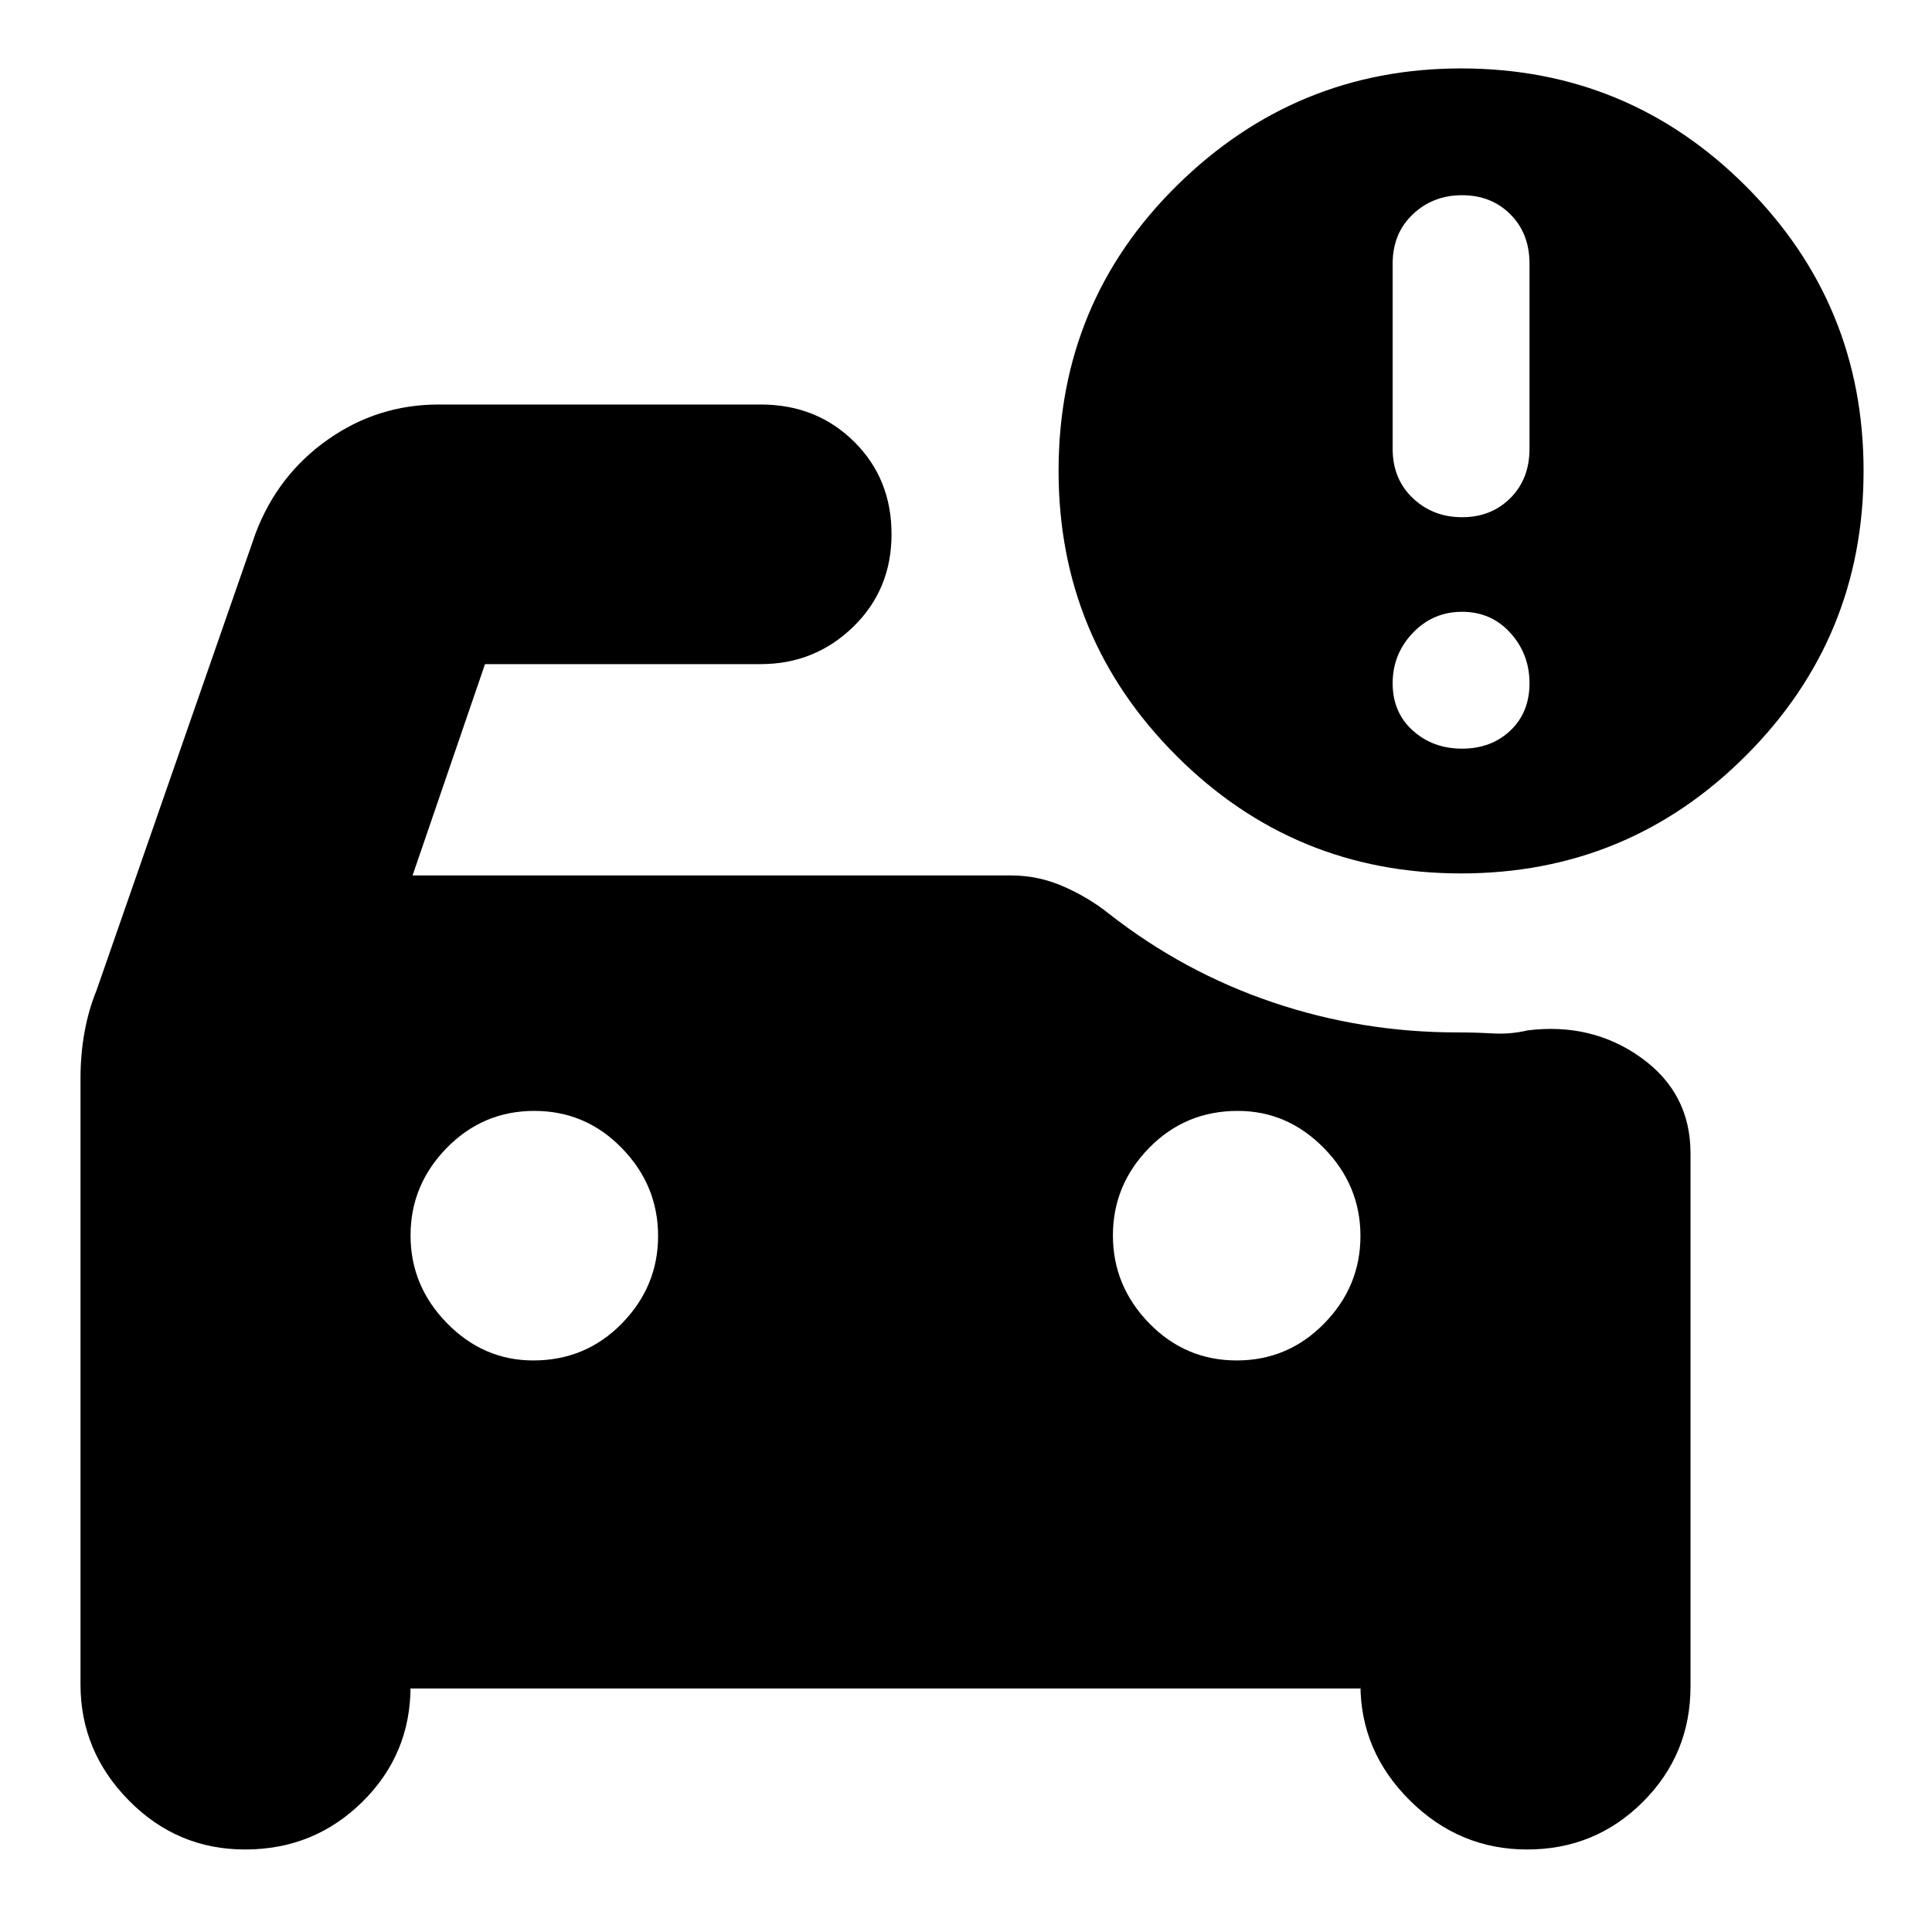 <svg xmlns="http://www.w3.org/2000/svg" height="24" viewBox="0 -960 960 960" width="24"><path d="M726.5-703q14.5 0 24-9.5T760-737v-92q0-15-9.5-24.5t-24-9.5q-14.5 0-24.5 9.5T692-829v92q0 15 10 24.5t24.5 9.5Zm0 115q14.5 0 24-9t9.5-23.5q0-14.5-9.5-25t-24-10.5q-14.5 0-24.5 10.5t-10 25q0 14.5 10 23.5t24.5 9Zm-112 304q25.5 0 43.5-18.38t18-43.5q0-25.12-18.12-43.62Q639.75-408 615-408q-26 0-44 18.38t-18 43.5q0 25.12 18 43.62 18 18.5 43.5 18.5ZM265-284q26 0 44-18.38t18-43.5q0-25.12-18-43.62-18-18.5-43.5-18.5T222-389.62q-18 18.38-18 43.5t18.13 43.62Q240.25-284 265-284Zm461-242q-83 0-141.5-58.5T526-726q0-84 59-142t141-58q83 0 141.5 58.5T926-726q0 83-58.5 141.5T726-526ZM121.76-41Q88-41 64-65.38 40-89.75 40-123v-301q0-12.07 2-23.15 2-11.07 6-20.85l79-227q11-29 35.8-46.5Q187.6-759 218-759h160q27.7 0 46.35 18.41 18.65 18.41 18.65 46t-19.08 46.09Q404.85-630 378-630H241l-36 105h297.34q13.65 0 26.15 5.5Q541-514 551-506q37 29 81.25 44 44.26 15 91.75 15 8.86 0 17.76.5 8.9.5 17.24-1.5 32-4 56.5 13.59T840-387v265q0 33.75-23.68 57.37Q792.65-41 758.82-41q-33.74 0-58.28-24.38Q676-89.75 676-123v2H204v-1q0 33.75-23.99 57.37Q156.03-41 121.76-41Z"/></svg>